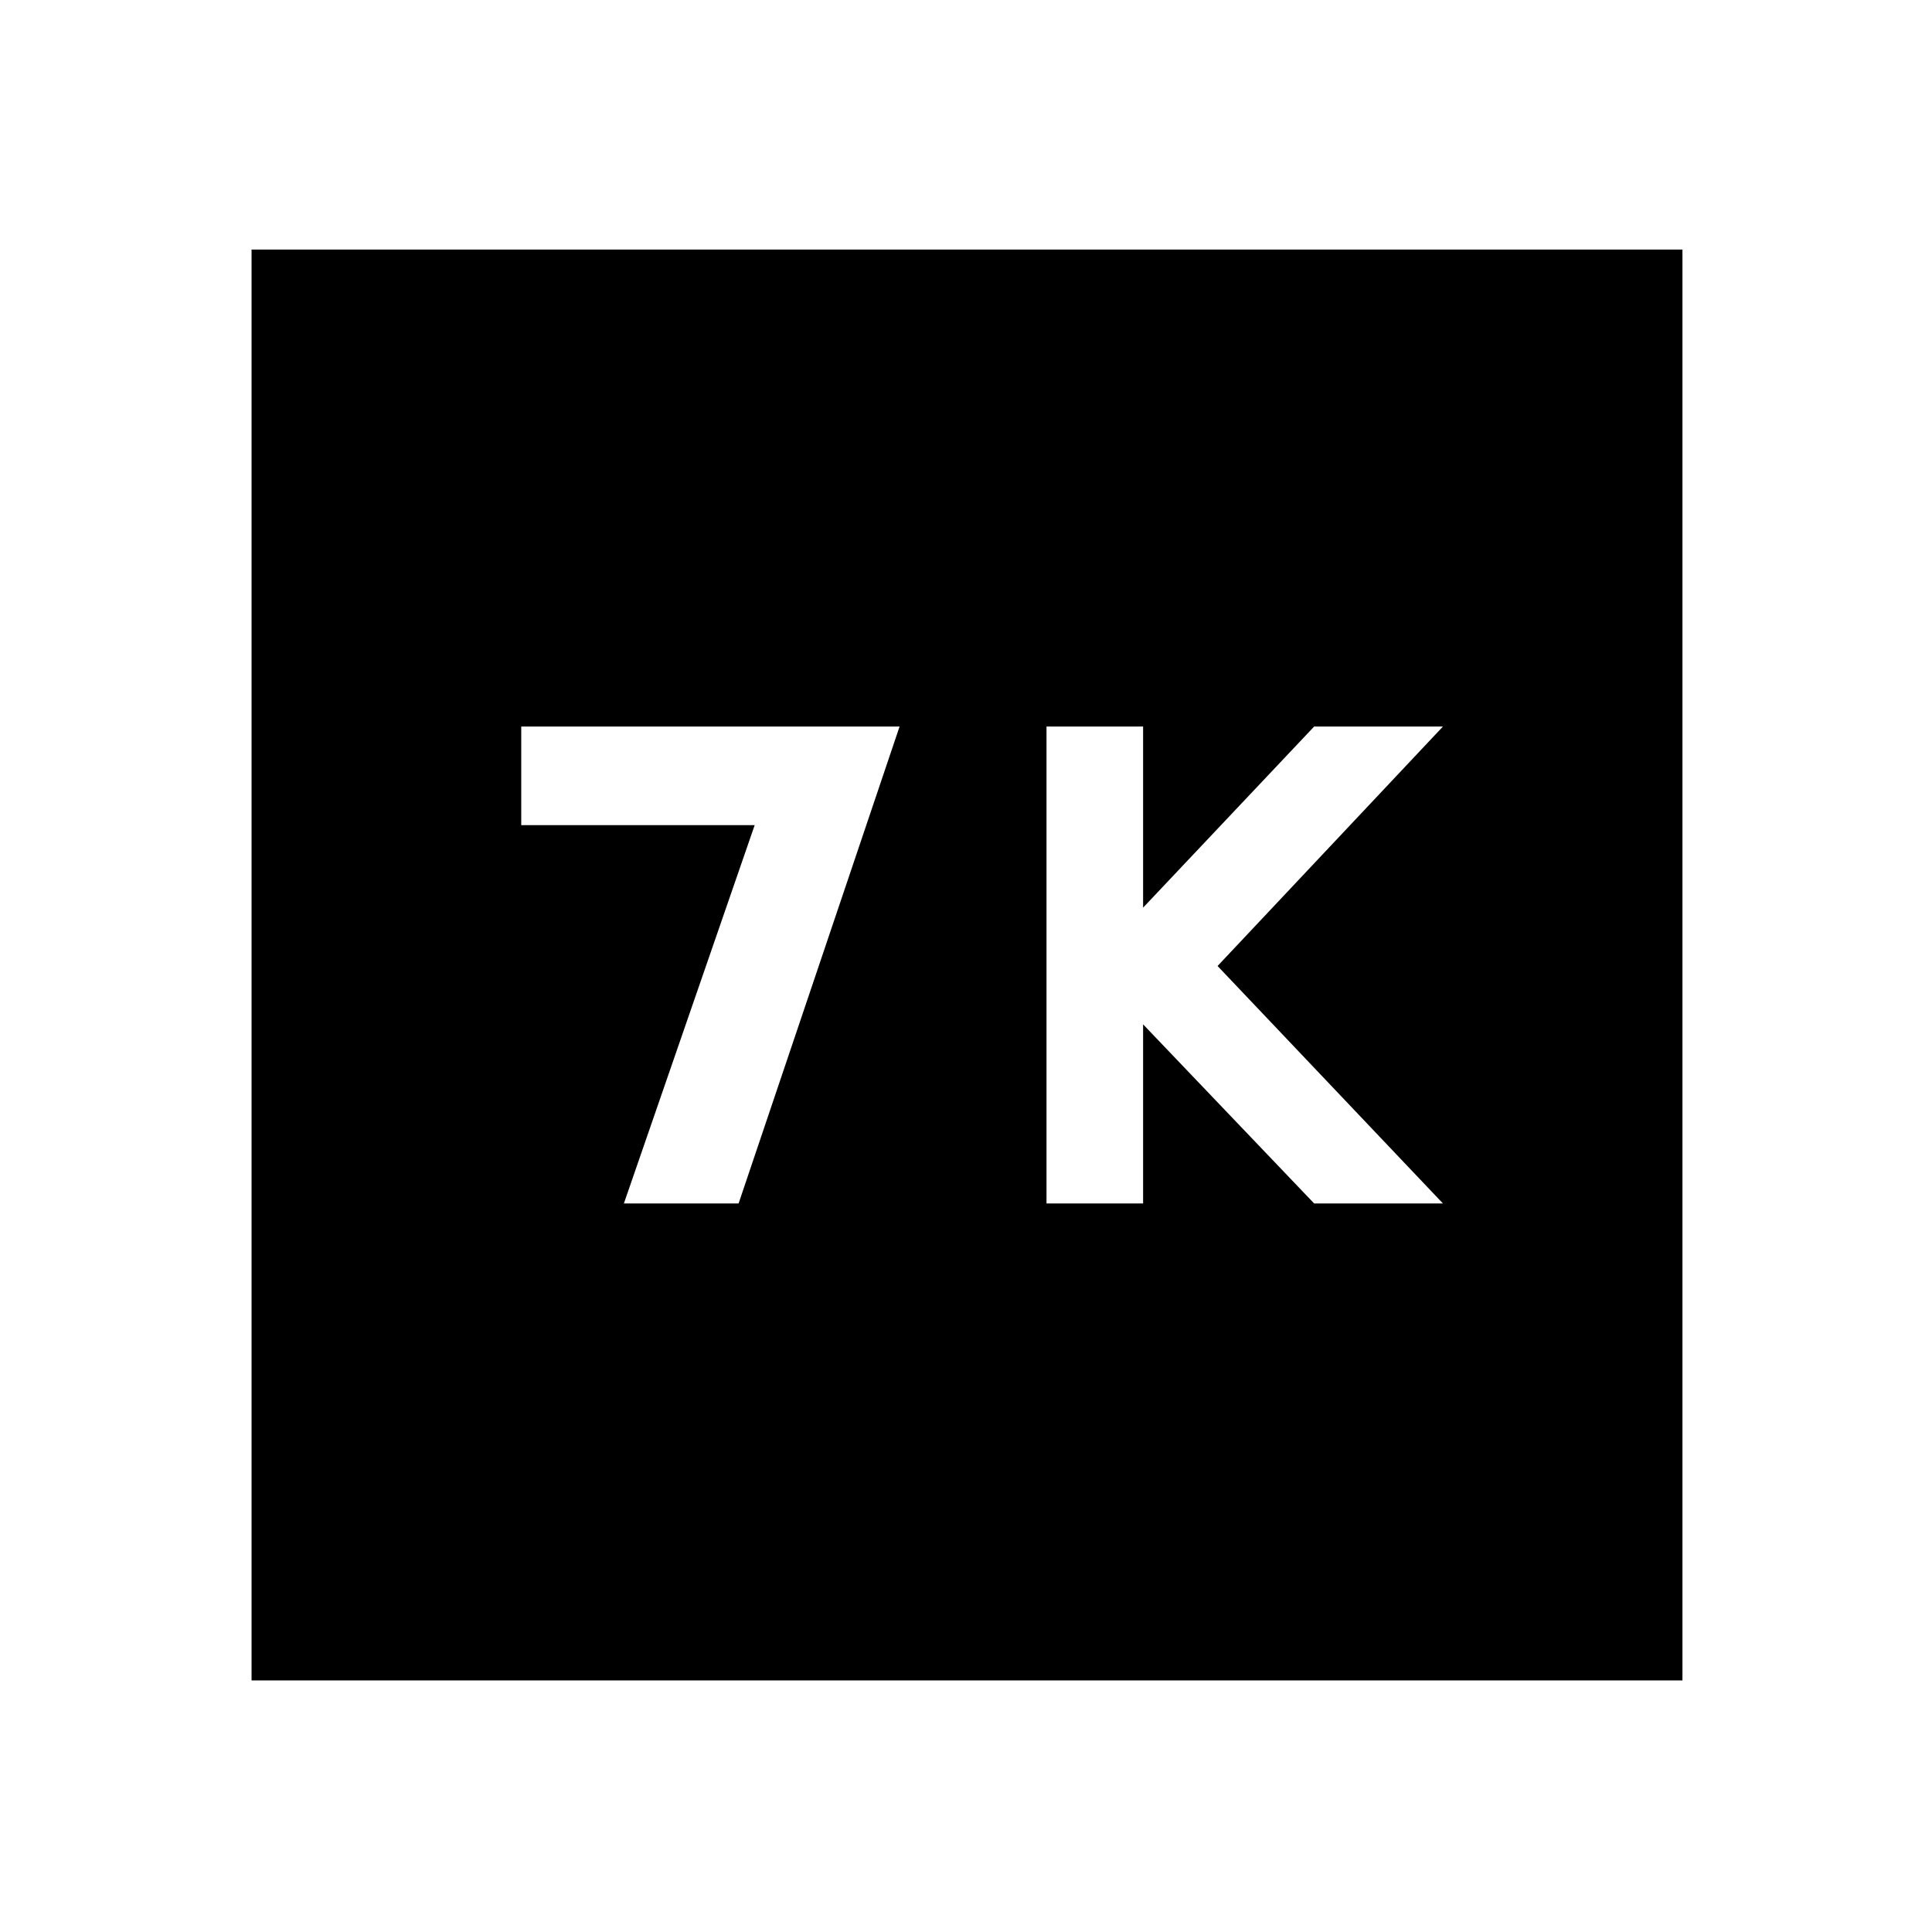 <svg xmlns="http://www.w3.org/2000/svg" height="48" width="48"><path d="M26 29.9H28.4V25.45L32.65 29.9H35.85L30.25 24L35.85 18.05H32.65L28.4 22.55V18.05H26ZM15.5 29.9H18.35L22.35 18.05H12.95V20.5H18.75ZM6.25 41.75V6.2H41.8V41.75Z"/></svg>
